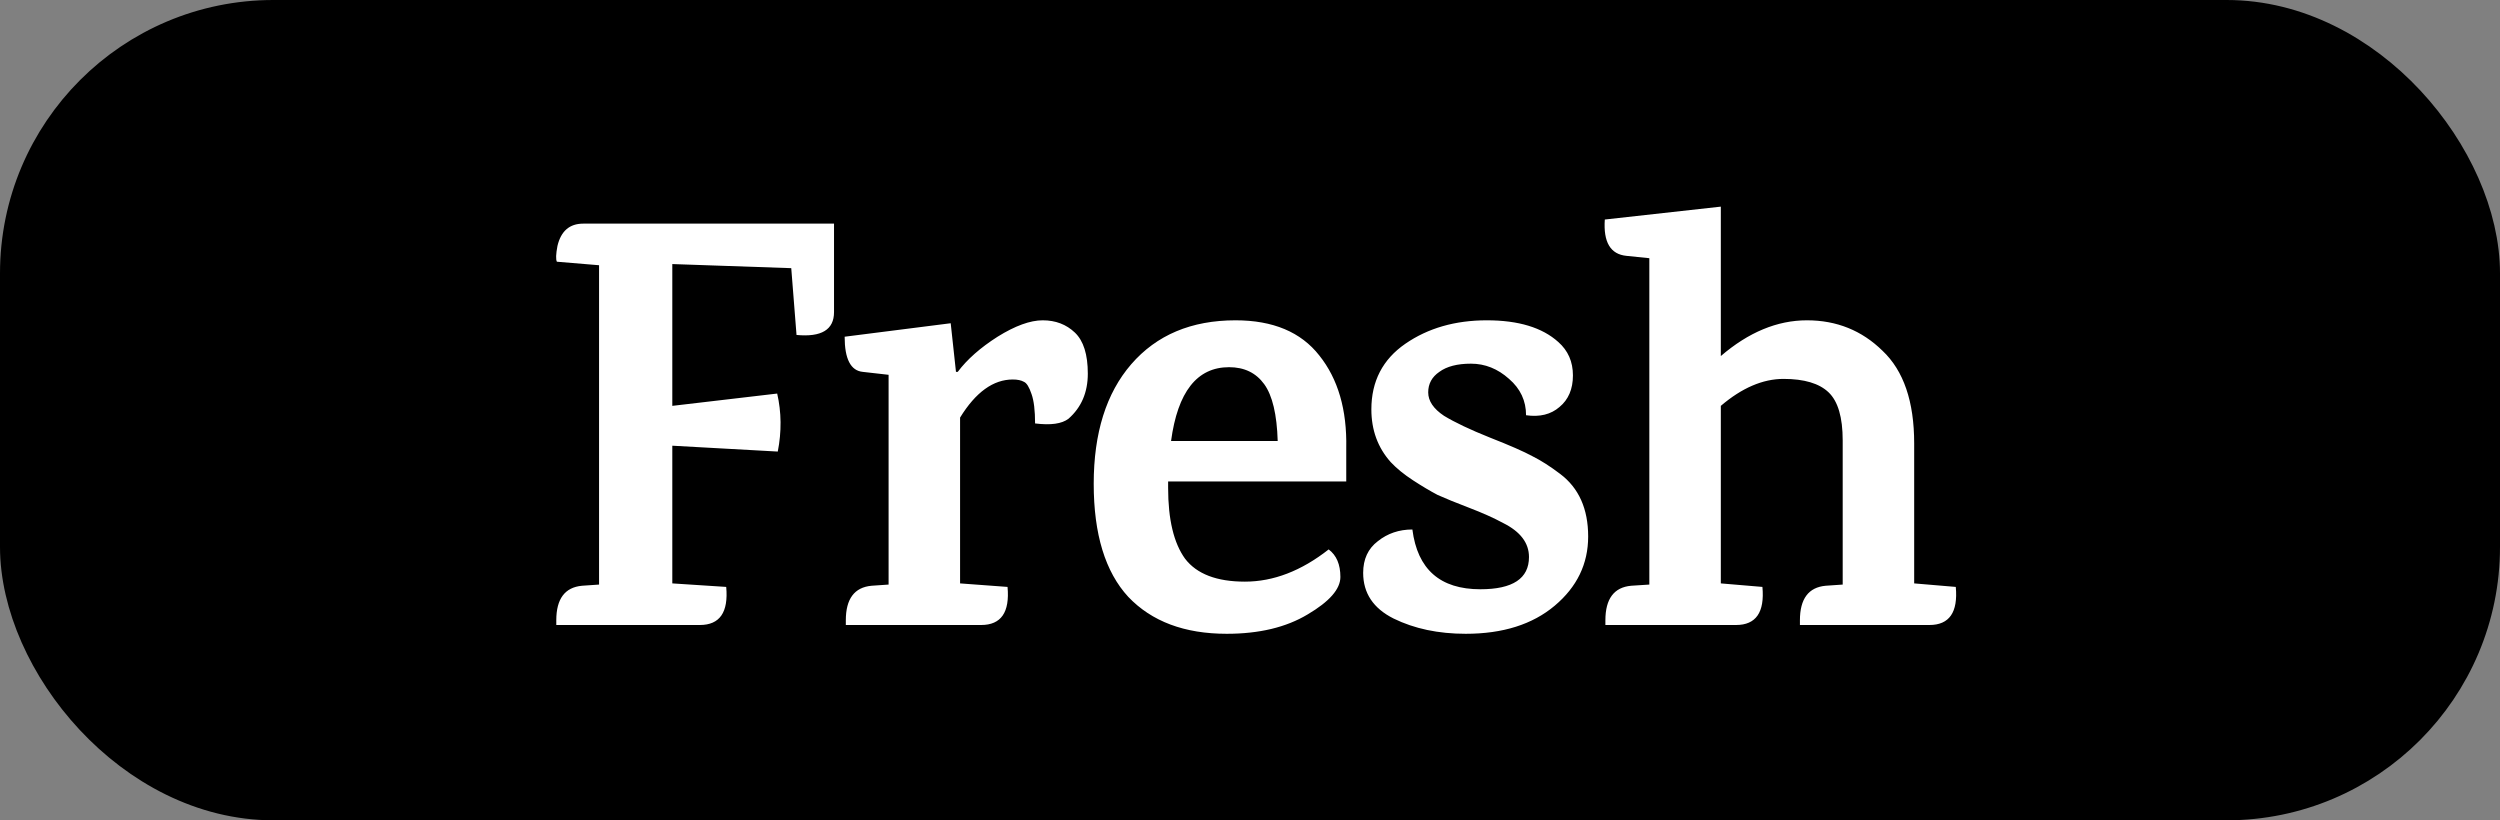 <svg width="64" height="21" viewBox="0 0 64 21" fill="none" xmlns="http://www.w3.org/2000/svg">
<rect x="0" y="0" width="64" height="21" fill="#808080" stroke="none"/>
<rect x="0.5" y="0.5" width="63" height="20" rx="6.5" fill="black" stroke="black"/>
<path d="M21.351 5.725V7.99C21.351 8.44 21.031 8.635 20.391 8.575L20.256 6.865L17.211 6.76V10.39L19.896 10.075C20.006 10.555 20.011 11.05 19.911 11.56L17.211 11.41V14.935L18.591 15.025C18.651 15.675 18.426 16 17.916 16H14.241C14.241 16 14.241 15.96 14.241 15.88C14.241 15.33 14.461 15.035 14.901 14.995L15.336 14.965V6.79L14.256 6.7C14.226 6.64 14.231 6.505 14.271 6.295C14.361 5.915 14.581 5.725 14.931 5.725H21.351ZM24.518 9.52C24.758 9.2 25.098 8.9 25.538 8.62C25.988 8.34 26.373 8.2 26.693 8.2C27.023 8.2 27.298 8.305 27.518 8.515C27.738 8.725 27.848 9.075 27.848 9.565C27.848 10.045 27.683 10.43 27.353 10.72C27.183 10.85 26.898 10.89 26.498 10.84C26.498 10.51 26.468 10.26 26.408 10.09C26.348 9.91 26.283 9.805 26.213 9.775C26.143 9.735 26.048 9.715 25.928 9.715C25.428 9.715 24.978 10.04 24.578 10.69V14.935L25.793 15.025C25.853 15.675 25.628 16 25.118 16H21.653C21.653 16 21.653 15.96 21.653 15.88C21.653 15.33 21.873 15.035 22.313 14.995L22.748 14.965V9.595L22.088 9.52C21.778 9.49 21.623 9.19 21.623 8.62L24.338 8.275L24.473 9.52H24.518ZM29.904 12.325V12.49C29.904 13.3 30.049 13.905 30.339 14.305C30.639 14.695 31.149 14.89 31.869 14.89C32.599 14.89 33.314 14.615 34.014 14.065C34.214 14.215 34.314 14.45 34.314 14.77C34.314 15.08 34.034 15.4 33.474 15.73C32.924 16.06 32.234 16.225 31.404 16.225C30.324 16.225 29.484 15.91 28.884 15.28C28.294 14.64 27.999 13.675 27.999 12.385C27.999 11.085 28.319 10.065 28.959 9.325C29.609 8.575 30.499 8.2 31.629 8.2C32.589 8.2 33.304 8.5 33.774 9.1C34.254 9.7 34.484 10.49 34.464 11.47V12.325H29.904ZM31.464 9.4C30.644 9.4 30.149 10.03 29.979 11.29H32.709C32.689 10.61 32.574 10.125 32.364 9.835C32.154 9.545 31.854 9.4 31.464 9.4ZM39.892 8.755C40.142 8.975 40.267 9.26 40.267 9.61C40.267 9.96 40.152 10.23 39.922 10.42C39.702 10.61 39.417 10.68 39.067 10.63C39.067 10.26 38.922 9.95 38.632 9.7C38.342 9.44 38.017 9.31 37.657 9.31C37.307 9.31 37.037 9.38 36.847 9.52C36.657 9.65 36.562 9.825 36.562 10.045C36.562 10.265 36.697 10.465 36.967 10.645C37.247 10.815 37.637 11 38.137 11.2C38.647 11.4 39.012 11.56 39.232 11.68C39.452 11.79 39.687 11.94 39.937 12.13C40.417 12.49 40.657 13.025 40.657 13.735C40.657 14.435 40.372 15.025 39.802 15.505C39.232 15.985 38.472 16.225 37.522 16.225C36.822 16.225 36.207 16.095 35.677 15.835C35.157 15.575 34.897 15.185 34.897 14.665C34.897 14.315 35.022 14.045 35.272 13.855C35.522 13.655 35.817 13.555 36.157 13.555C36.287 14.575 36.867 15.085 37.897 15.085C38.727 15.085 39.142 14.81 39.142 14.26C39.142 13.9 38.922 13.61 38.482 13.39C38.242 13.26 37.952 13.13 37.612 13C37.272 12.87 37.002 12.76 36.802 12.67C36.612 12.57 36.402 12.445 36.172 12.295C35.942 12.145 35.752 11.99 35.602 11.83C35.272 11.46 35.107 11.01 35.107 10.48C35.107 9.76 35.397 9.2 35.977 8.8C36.557 8.4 37.252 8.2 38.062 8.2C38.872 8.2 39.482 8.385 39.892 8.755ZM49.393 16H46.078V15.88C46.078 15.33 46.298 15.035 46.738 14.995L47.173 14.965V11.275C47.173 10.685 47.053 10.275 46.813 10.045C46.573 9.815 46.188 9.7 45.658 9.7C45.128 9.7 44.593 9.93 44.053 10.39V14.935L45.118 15.025C45.178 15.675 44.953 16 44.443 16H41.098V15.88C41.098 15.33 41.318 15.035 41.758 14.995L42.223 14.965V6.61L41.638 6.55C41.228 6.51 41.043 6.2 41.083 5.62L44.053 5.29V9.115C44.763 8.505 45.498 8.2 46.258 8.2C47.018 8.2 47.663 8.46 48.193 8.98C48.733 9.49 49.003 10.28 49.003 11.35V14.935L50.068 15.025C50.128 15.675 49.903 16 49.393 16Z" fill="white"/>
</svg>
